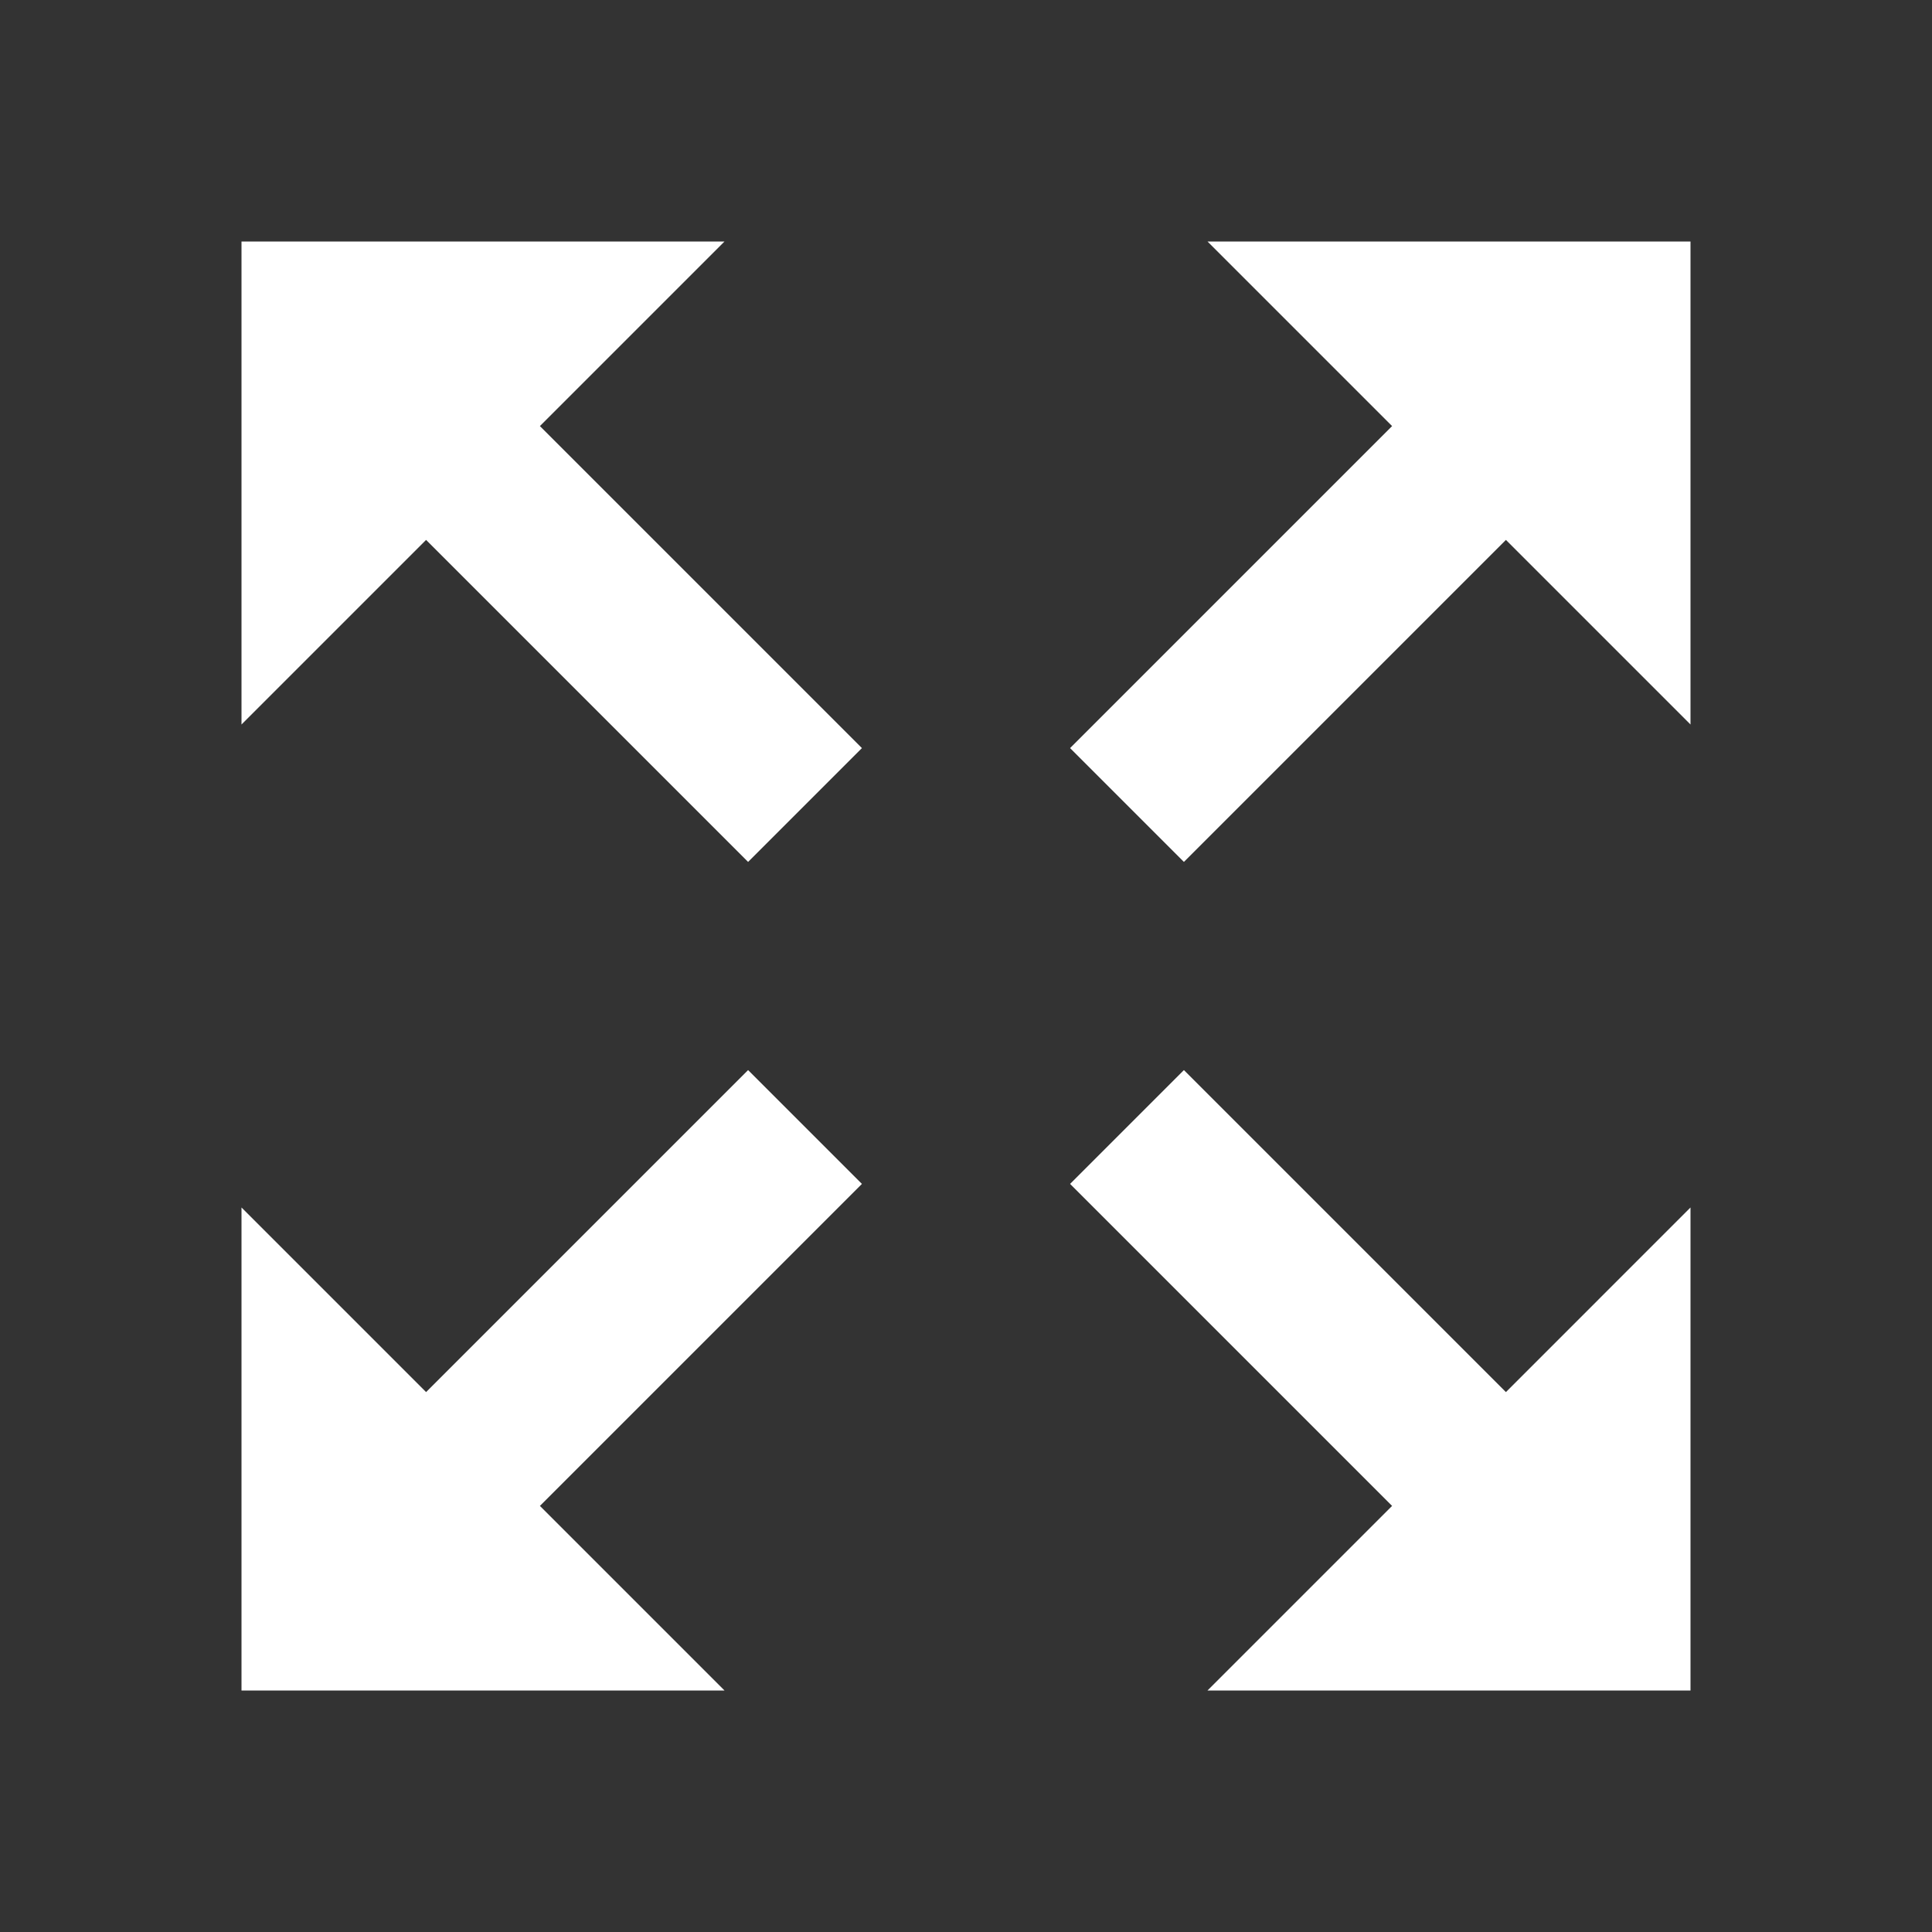 <svg xmlns="http://www.w3.org/2000/svg" width="24" height="24" fill="none" viewBox="0 0 24 24">
  <rect x="0" y="0" width="24" height="24" fill="#333333" stroke="none"/>
  <g class="24x24/Solid/st_fullscreen_enter">
    <path fill="#fff" fill-rule="evenodd" d="m14.707 13.293 4 4L21 15v6h-6l2.293-2.293-4-4 1.414-1.414Zm-5.414 0 1.414 1.414-4 4L9 21H3v-6l2.293 2.293 4-4ZM21 3v6l-2.293-2.293-4 4-1.414-1.414 4-4L15 3h6ZM9 3 6.707 5.293l4 4-1.414 1.414-4-4L3 9V3h6Z" class="Primary" clip-rule="evenodd"/>
  </g>
</svg>
